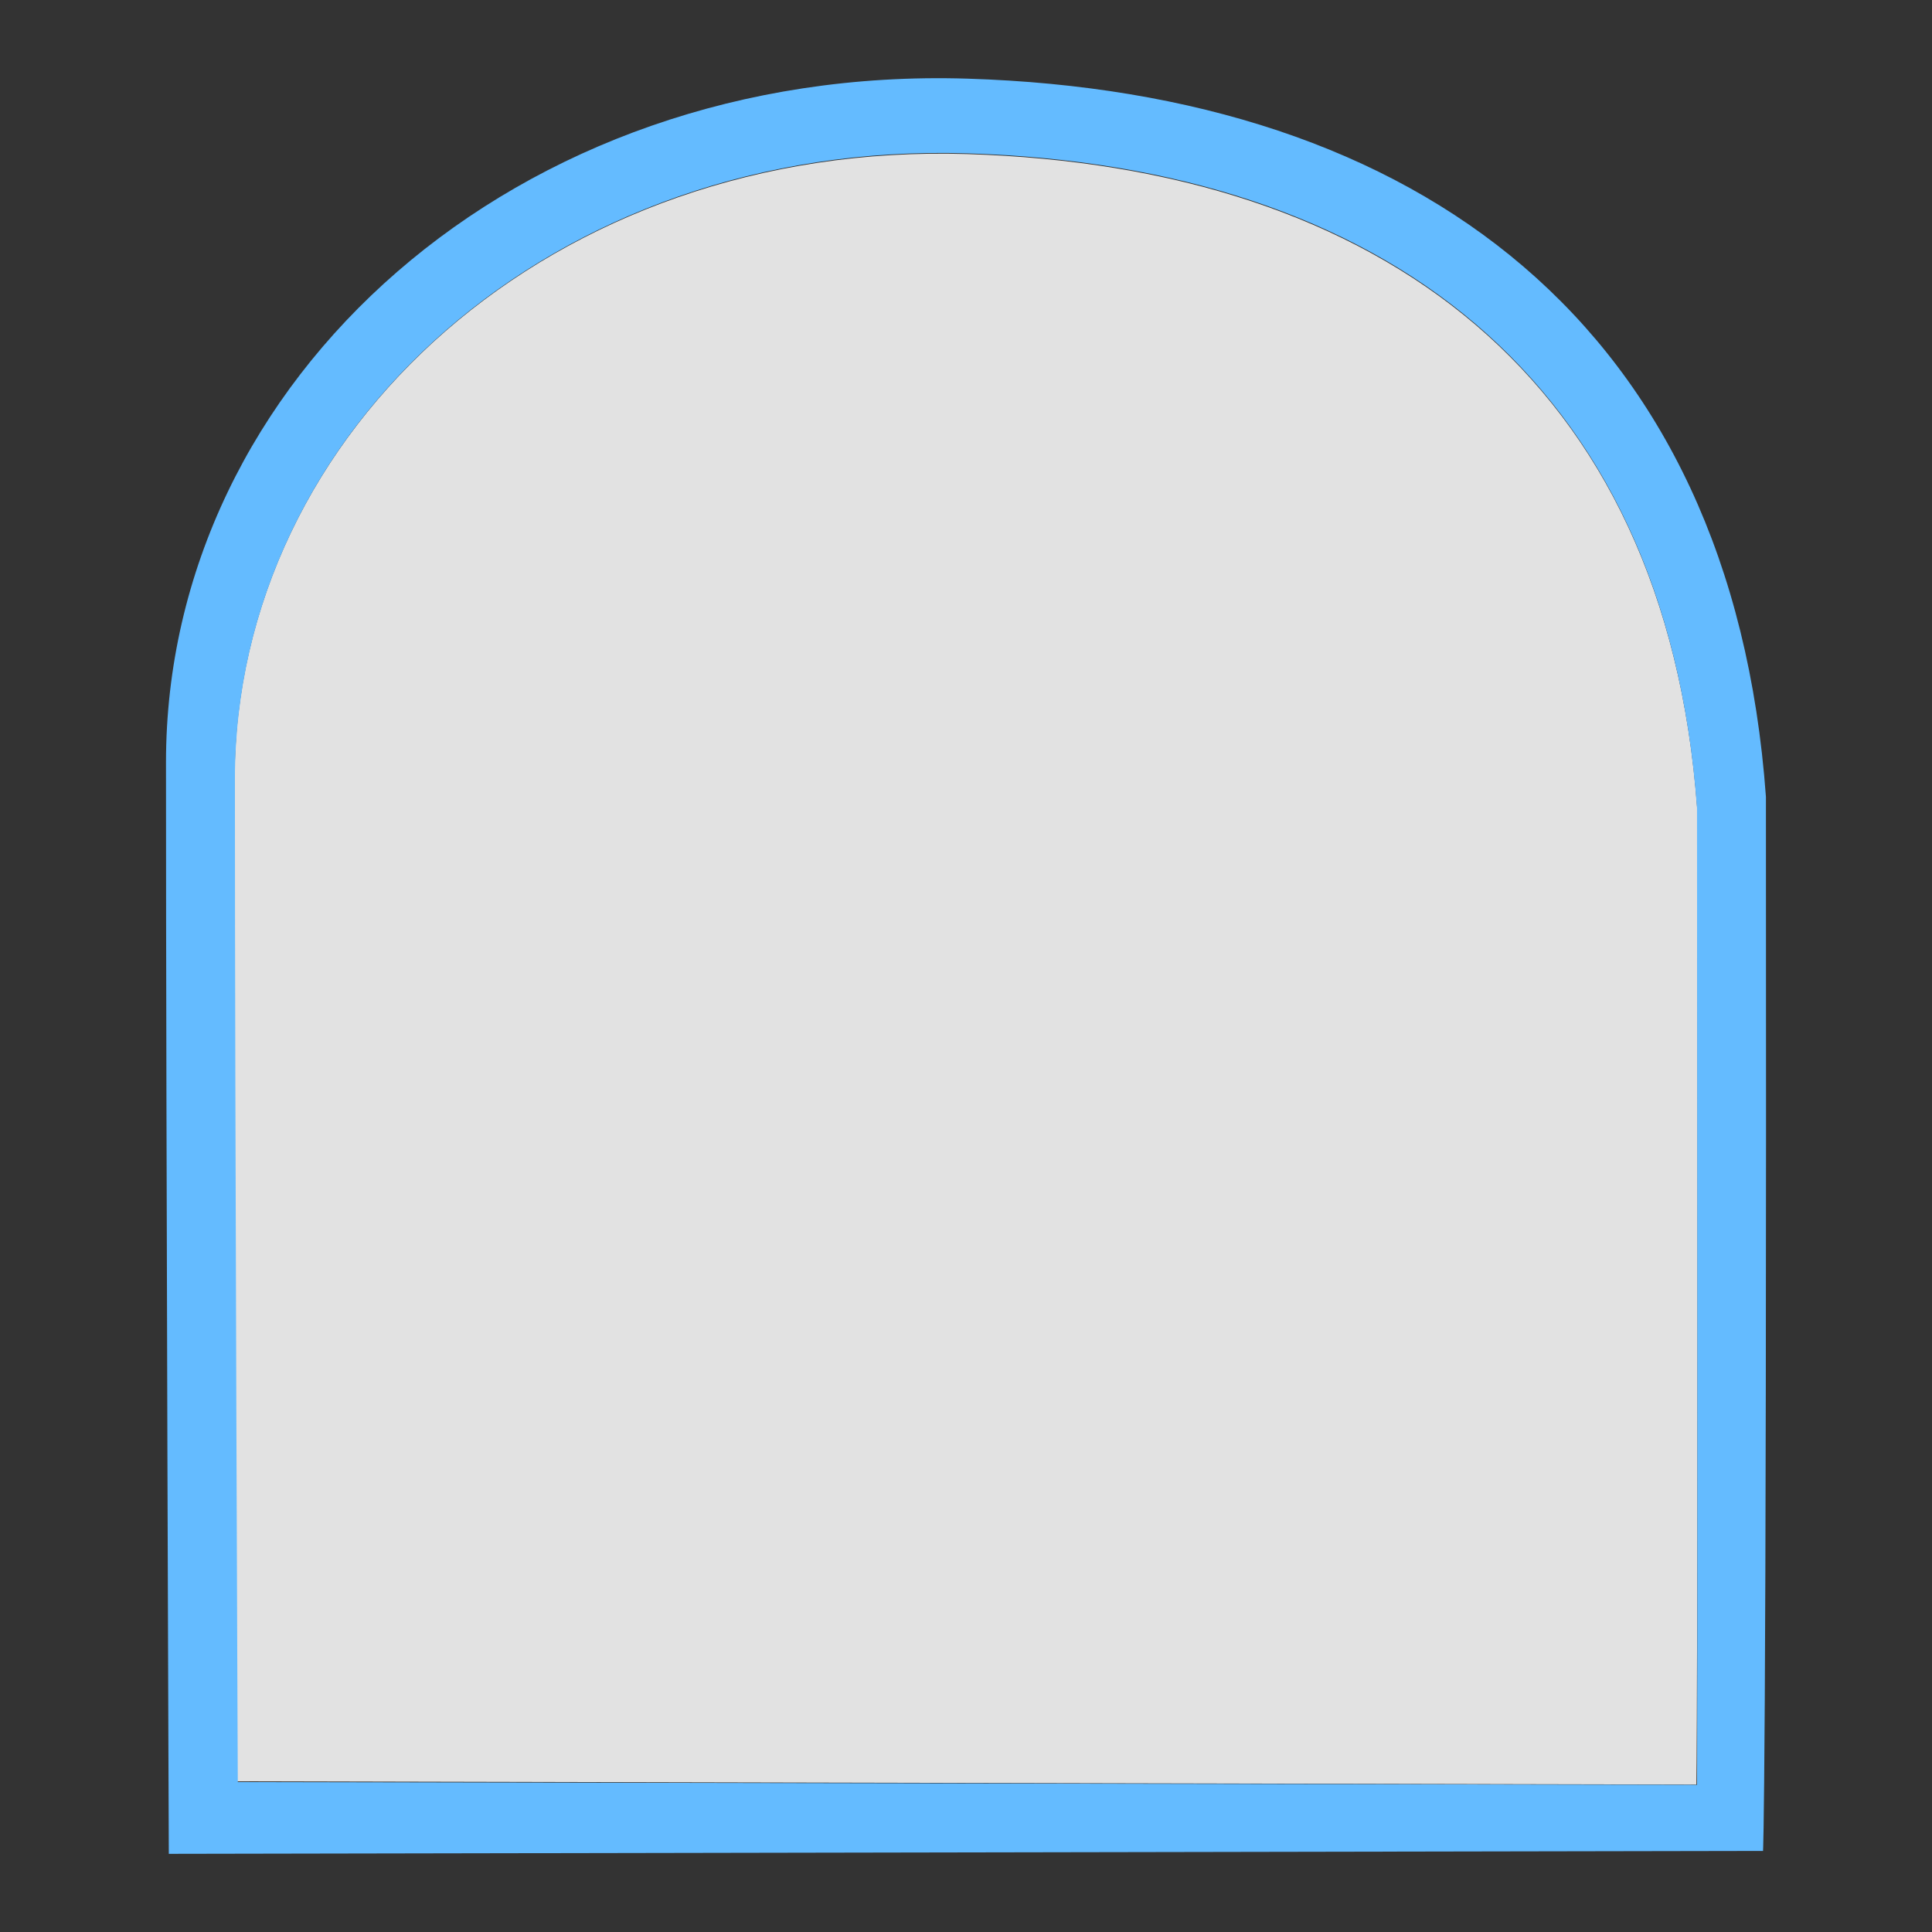 <svg width="24" height="24" viewBox="0 0 24 24" fill="none" xmlns="http://www.w3.org/2000/svg">
<rect x="0" y="0" width="24" height="24" fill="#333333" stroke="none"/>
<path opacity="0.857" fill-rule="evenodd" clip-rule="evenodd" d="M12.017 1.914C17.155 2.074 20.697 4.701 21.084 10.053C21.093 21.479 21.073 22.169 21.073 22.169L2.931 22.128C2.931 22.128 2.914 14.036 2.914 9.687C2.914 5.338 6.879 1.753 12.017 1.914L12.017 1.914Z" fill="white"/>
<path d="M12.017 0.977C6.404 0.802 2.062 4.718 2.062 9.469C2.062 14.221 2.097 23.029 2.097 23.029L21.901 22.993C21.901 22.993 21.947 22.381 21.937 9.898C21.514 4.051 17.631 1.152 12.017 0.977ZM12.017 1.905C17.155 2.065 20.694 4.688 21.081 10.04C21.09 21.466 21.081 22.172 21.081 22.172L2.954 22.137C2.954 22.137 2.918 14.033 2.918 9.683C2.918 5.334 6.879 1.744 12.017 1.905V1.905Z" fill="#64BBFF"/>
</svg>
